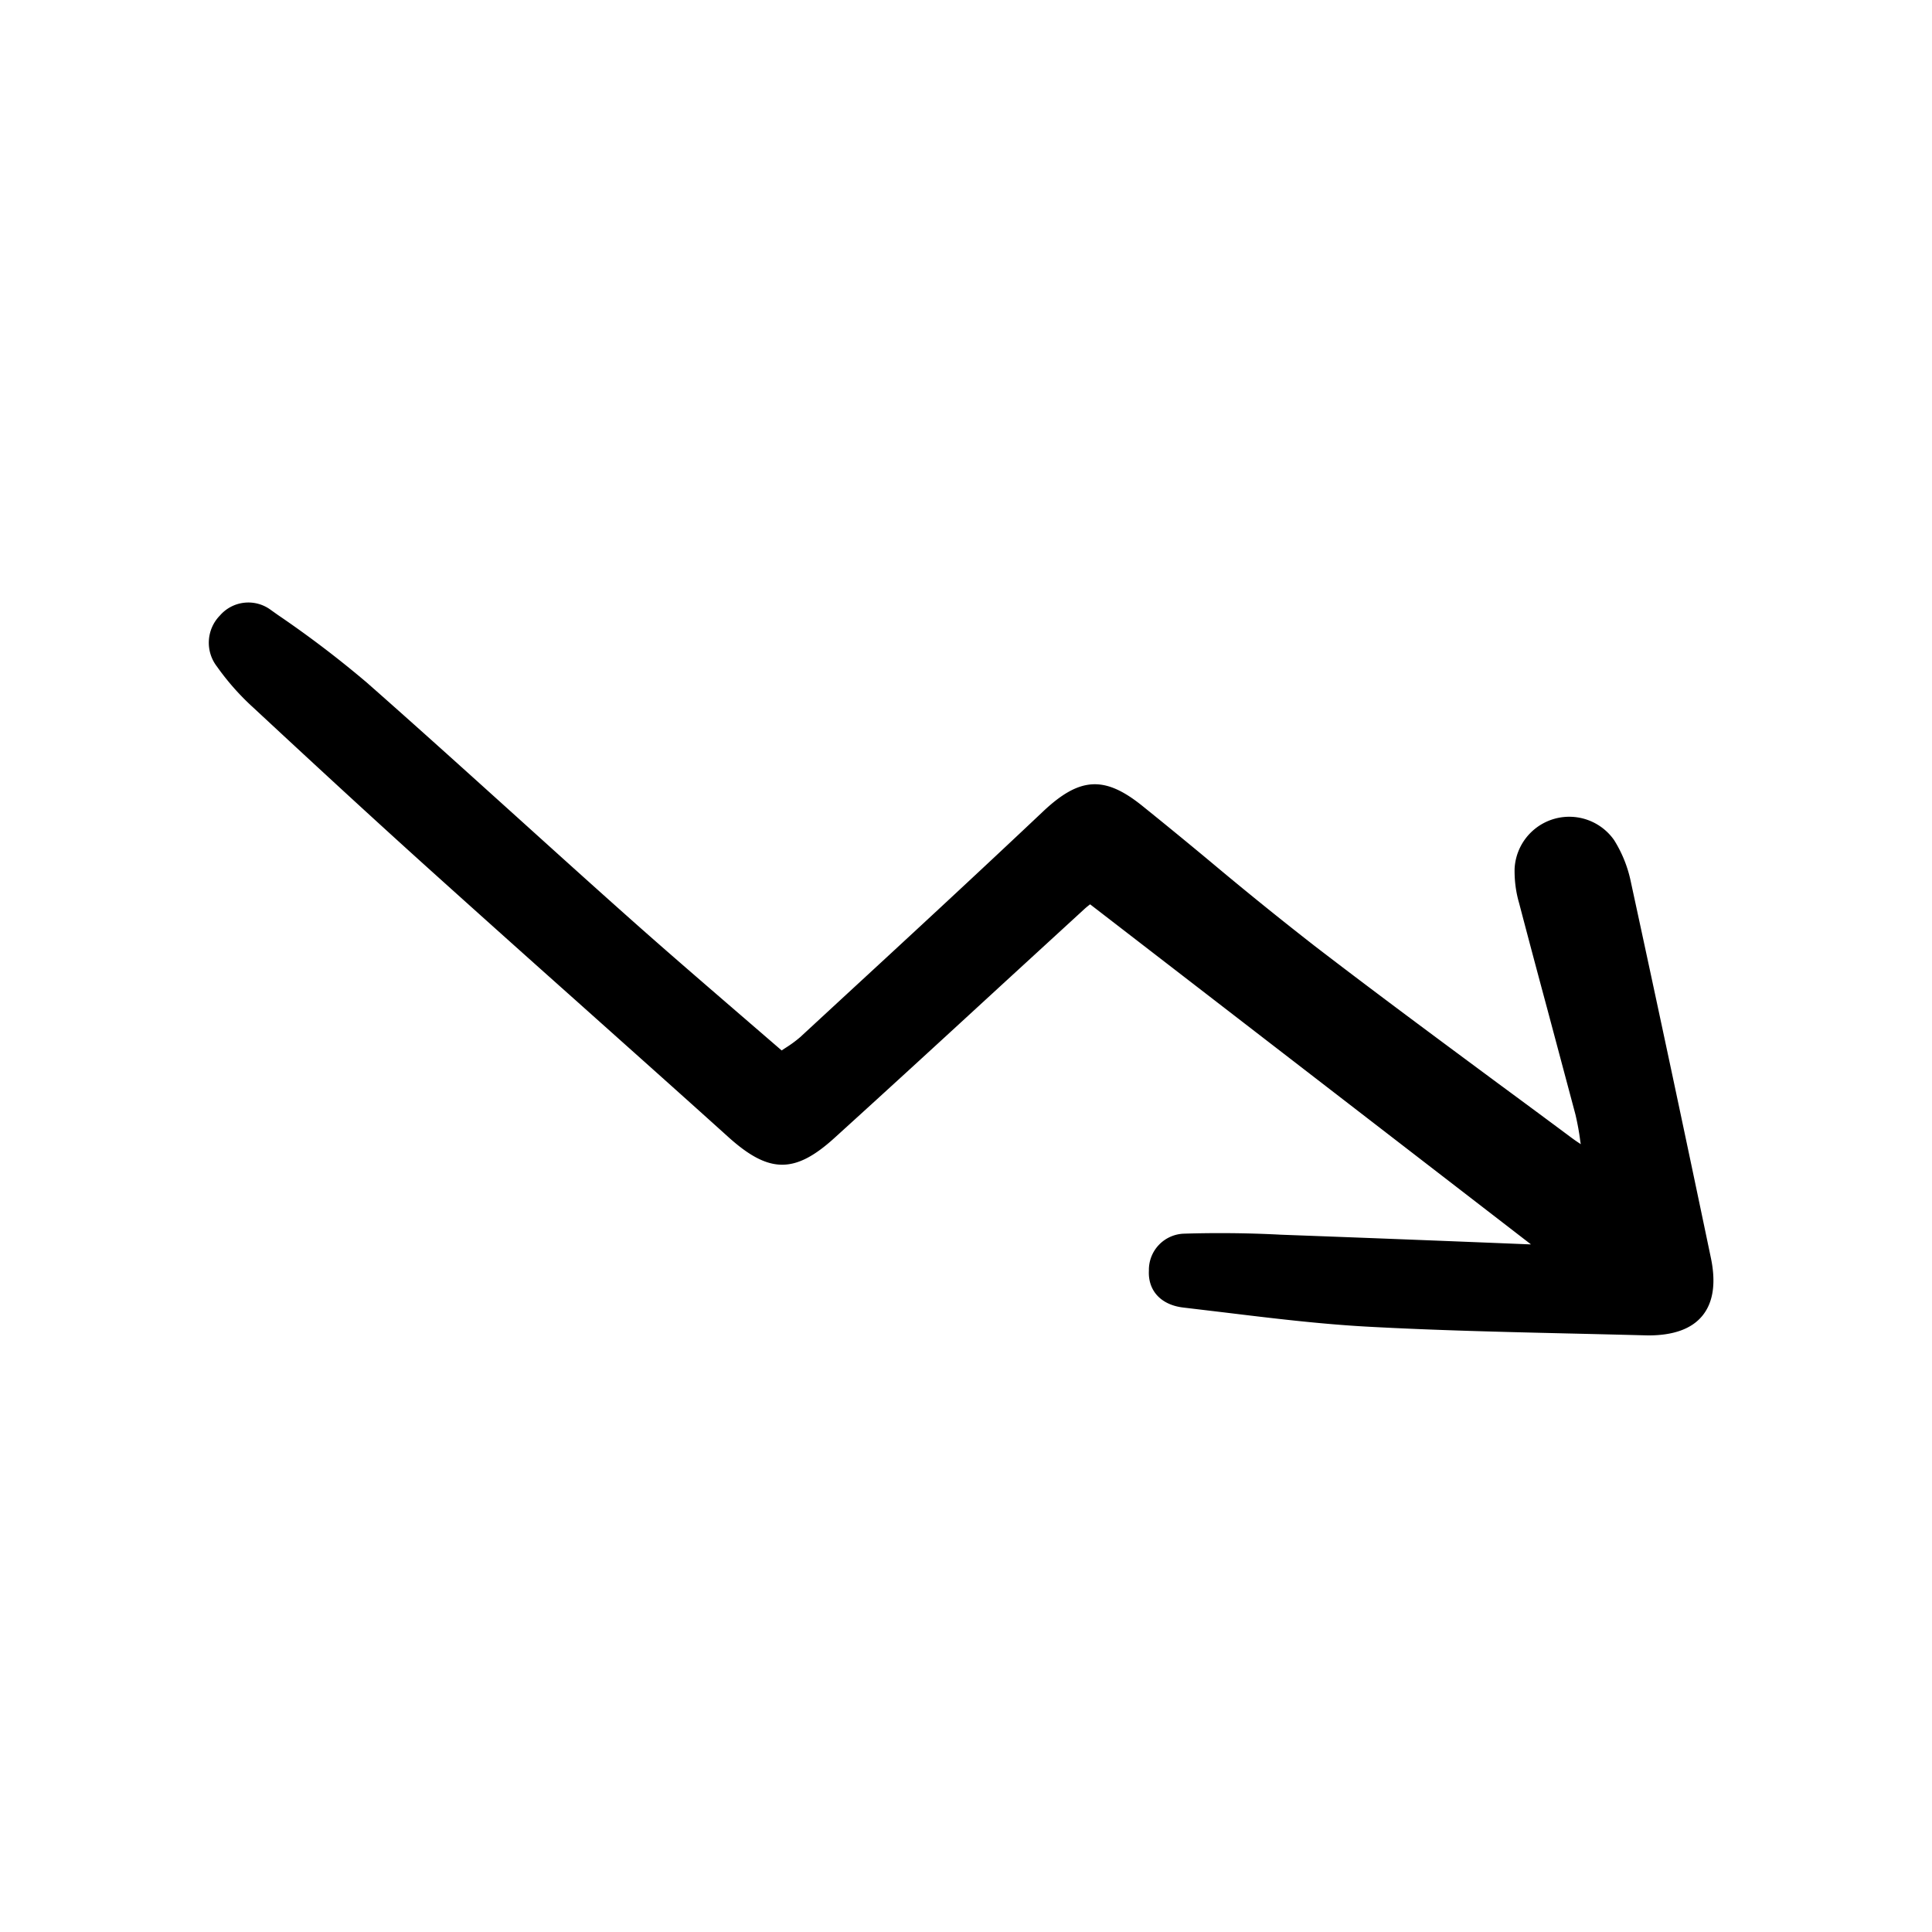 <svg width="46" height="46" fill="currentColor" viewBox="0 0 24 24" xmlns="http://www.w3.org/2000/svg">
  <path d="M3.142 8.786c.664.617 1.45 1.345 2.249 2.064a453.99 453.99 0 0 0 1.78 1.594c.615.55 1.253 1.118 1.876 1.68.506.456.827.459 1.32.011.702-.637 1.412-1.289 2.098-1.92l1.004-.921a.915.915 0 0 1 .073-.06l5.476 4.224h-.015a774.178 774.178 0 0 0-3.09-.12l-.037-.002a14.54 14.54 0 0 0-1.164-.011.45.45 0 0 0-.44.458c-.013.252.152.428.429.46l.512.061c.585.071 1.19.145 1.788.177.83.045 1.672.065 2.488.084a367.368 367.368 0 0 1 .987.024c.31 0 .535-.08.668-.24.138-.165.175-.409.109-.724a641.41 641.41 0 0 0-.994-4.67 1.57 1.57 0 0 0-.208-.519.68.68 0 0 0-1.236.353c-.003.145.015.29.056.43.114.435.23.87.347 1.304l.352 1.319c.026.11.047.223.061.336l.006.035a2.167 2.167 0 0 1-.108-.074c-.306-.228-.613-.455-.92-.681-.752-.557-1.53-1.132-2.283-1.711a45.875 45.875 0 0 1-1.281-1.036 67.293 67.293 0 0 0-.862-.706c-.463-.37-.771-.352-1.222.072-.834.788-1.691 1.58-2.52 2.344l-.5.462c-.058.05-.12.095-.184.135l-.047.031-.576-.497c-.468-.404-.91-.785-1.355-1.182-.455-.405-.914-.82-1.358-1.221-.61-.55-1.24-1.12-1.866-1.671a13.01 13.01 0 0 0-1.102-.838l-.086-.061a.467.467 0 0 0-.634.066.483.483 0 0 0-.038.635c.13.184.28.354.447.506Z"></path>
</svg>